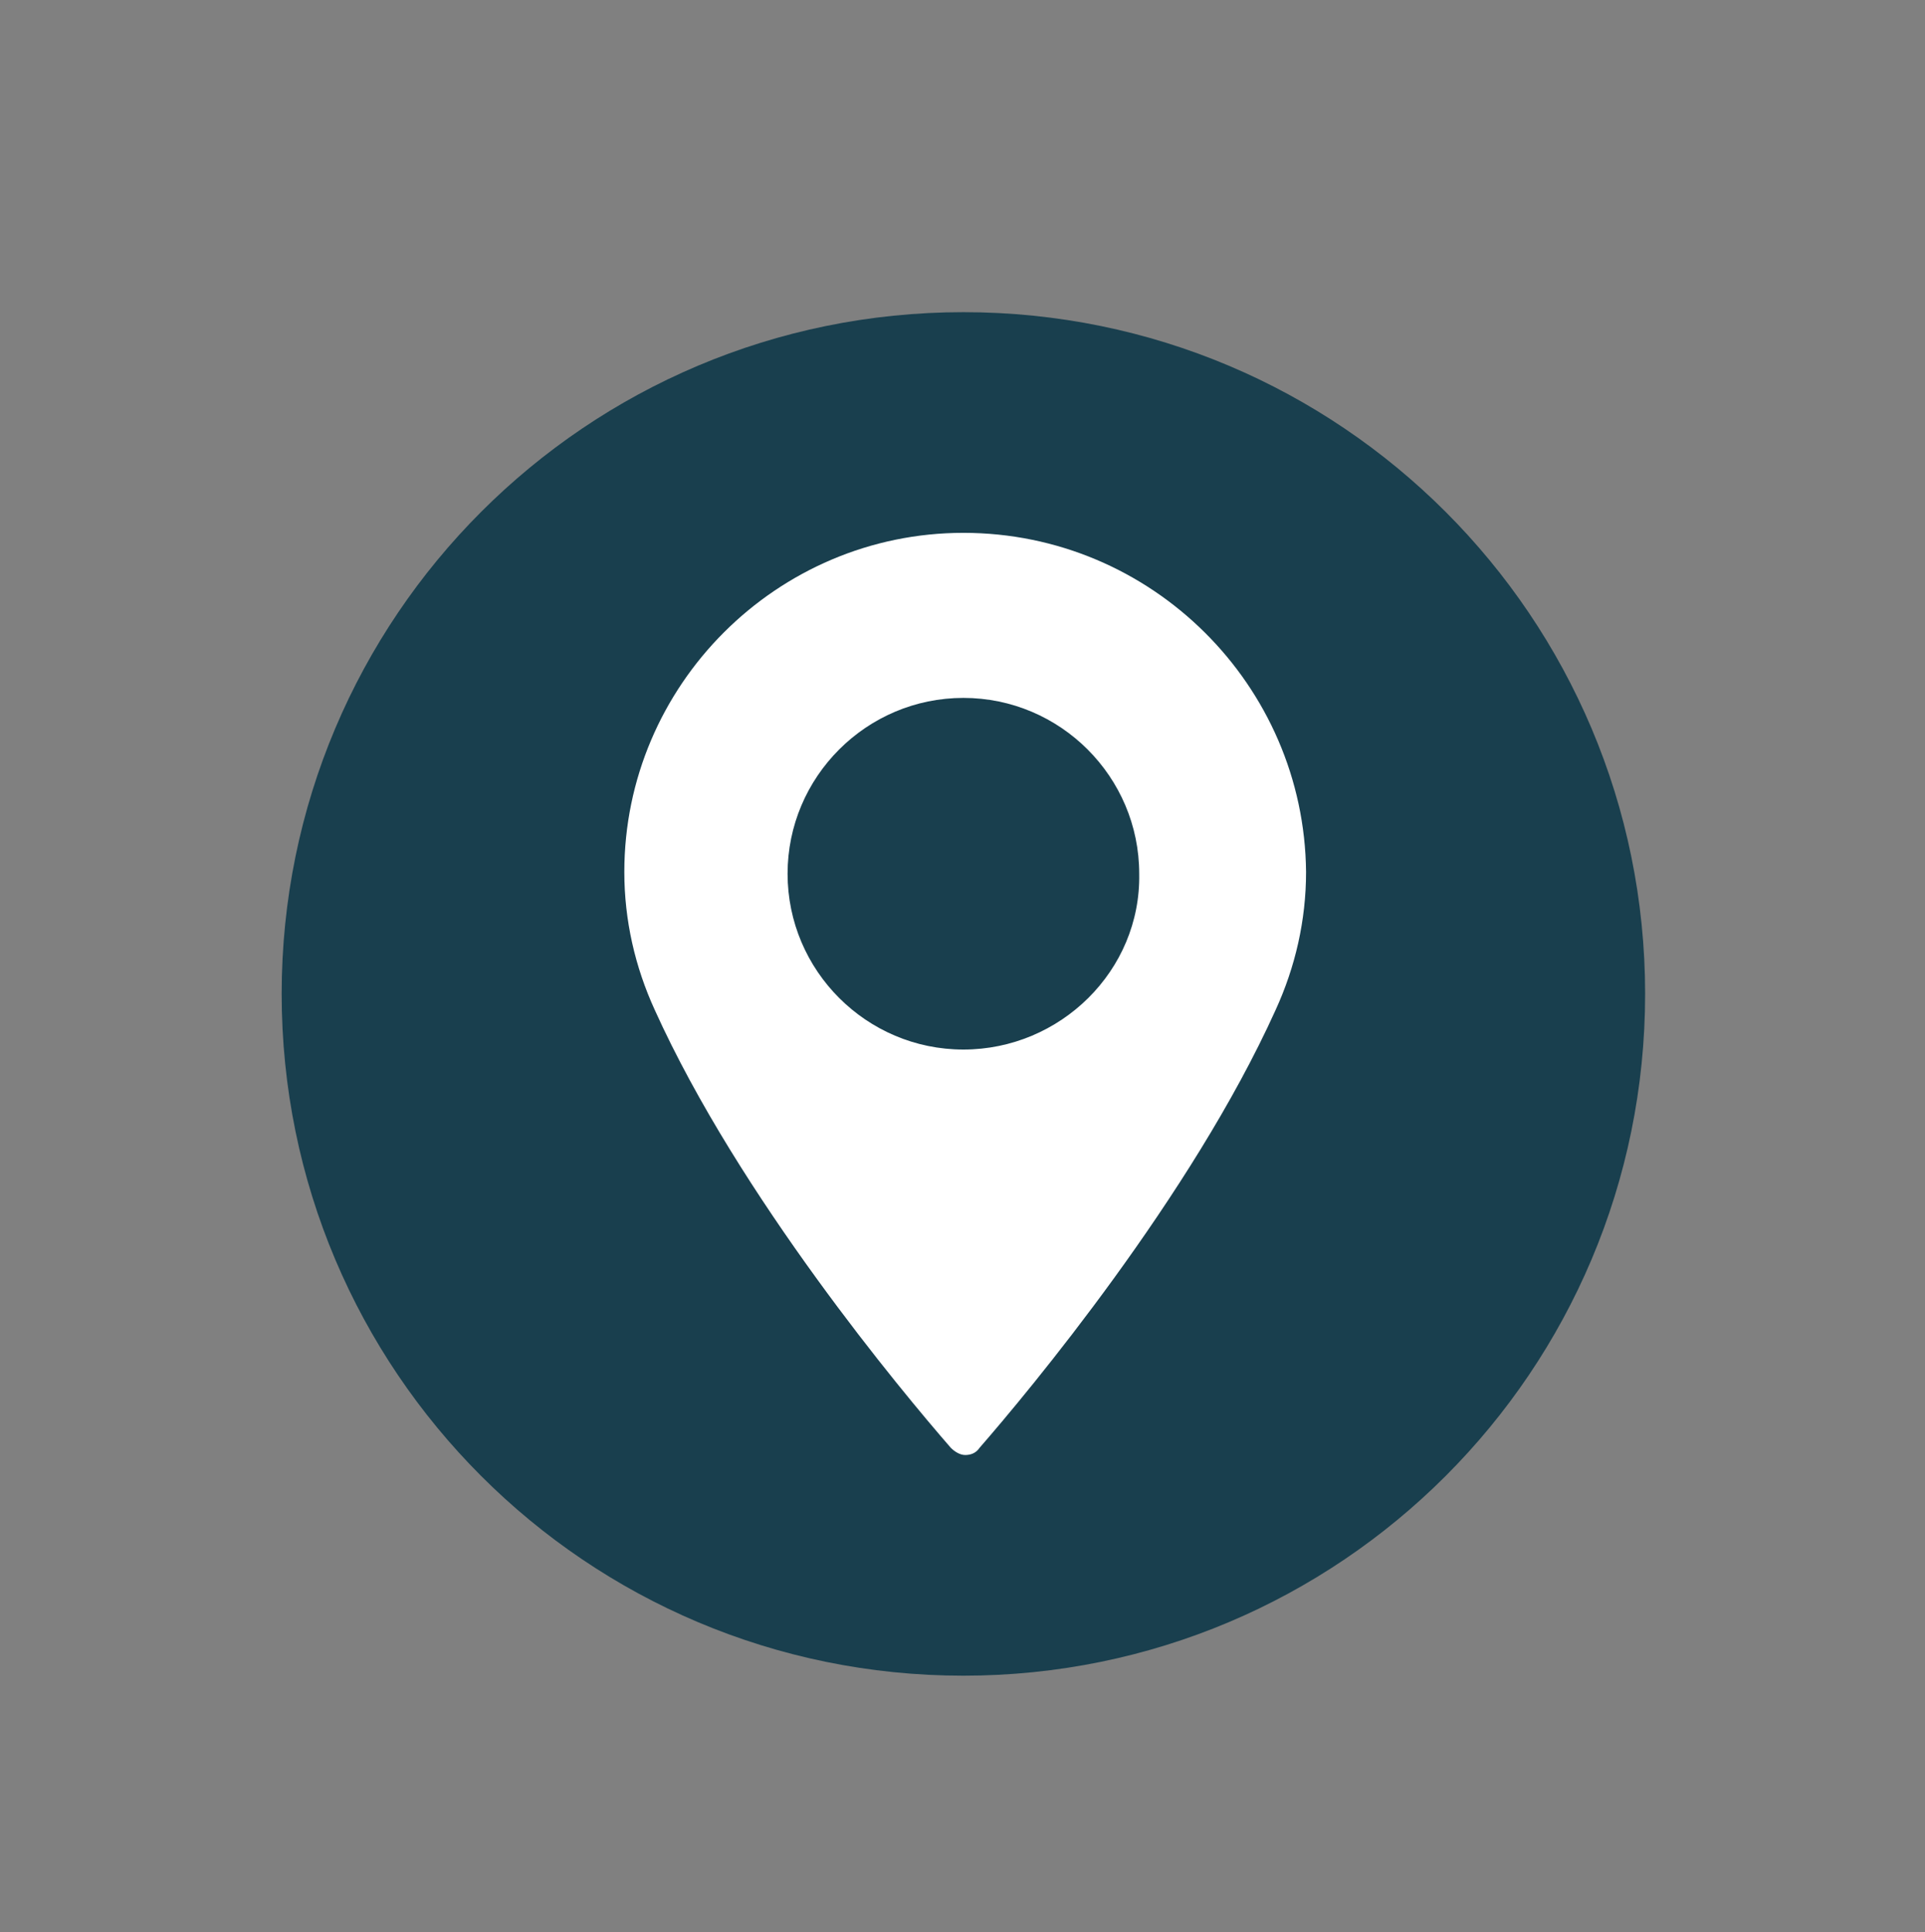 <?xml version="1.0" encoding="utf-8"?>
<!-- Generator: Adobe Illustrator 20.1.0, SVG Export Plug-In . SVG Version: 6.00 Build 0)  -->
<svg version="1.1" id="Layer_1" xmlns="http://www.w3.org/2000/svg" xmlns:xlink="http://www.w3.org/1999/xlink" x="0px" y="0px"
	 viewBox="0 0 107.3 107.7" style="enable-background:new 0 0 107.3 107.7;" xml:space="preserve">
<rect x="0" y="0" width="107.3" height="107.7" fill="#808080" stroke="none"/>
<style type="text/css">
	.st0{fill:#193F4E;}
	.st1{fill:#FFFFFF;}
</style>
<path class="st0" d="M53.7,17.4c-21,0-38,17-38,38s17,38,38,38s38-17,38-38S74.7,17.4,53.7,17.4z"/>
<g>
	<path class="st1" d="M53.7,29.7c-10.4,0-18.9,8.5-18.9,18.9c0,2.7,0.6,5.3,1.7,7.7c4.7,10.4,13.8,21.3,16.5,24.4
		c0.2,0.2,0.5,0.4,0.8,0.4c0.3,0,0.6-0.1,0.8-0.4c2.7-3.1,11.8-14,16.5-24.4c1.1-2.4,1.7-5,1.7-7.7C72.7,38.2,64.2,29.7,53.7,29.7
		L53.7,29.7z M53.7,58.5c-5.4,0-9.8-4.4-9.8-9.8c0-5.4,4.4-9.8,9.8-9.8c5.4,0,9.8,4.4,9.8,9.8C63.6,54.1,59.1,58.5,53.7,58.5
		L53.7,58.5z M53.7,58.5"/>
</g>
</svg>
